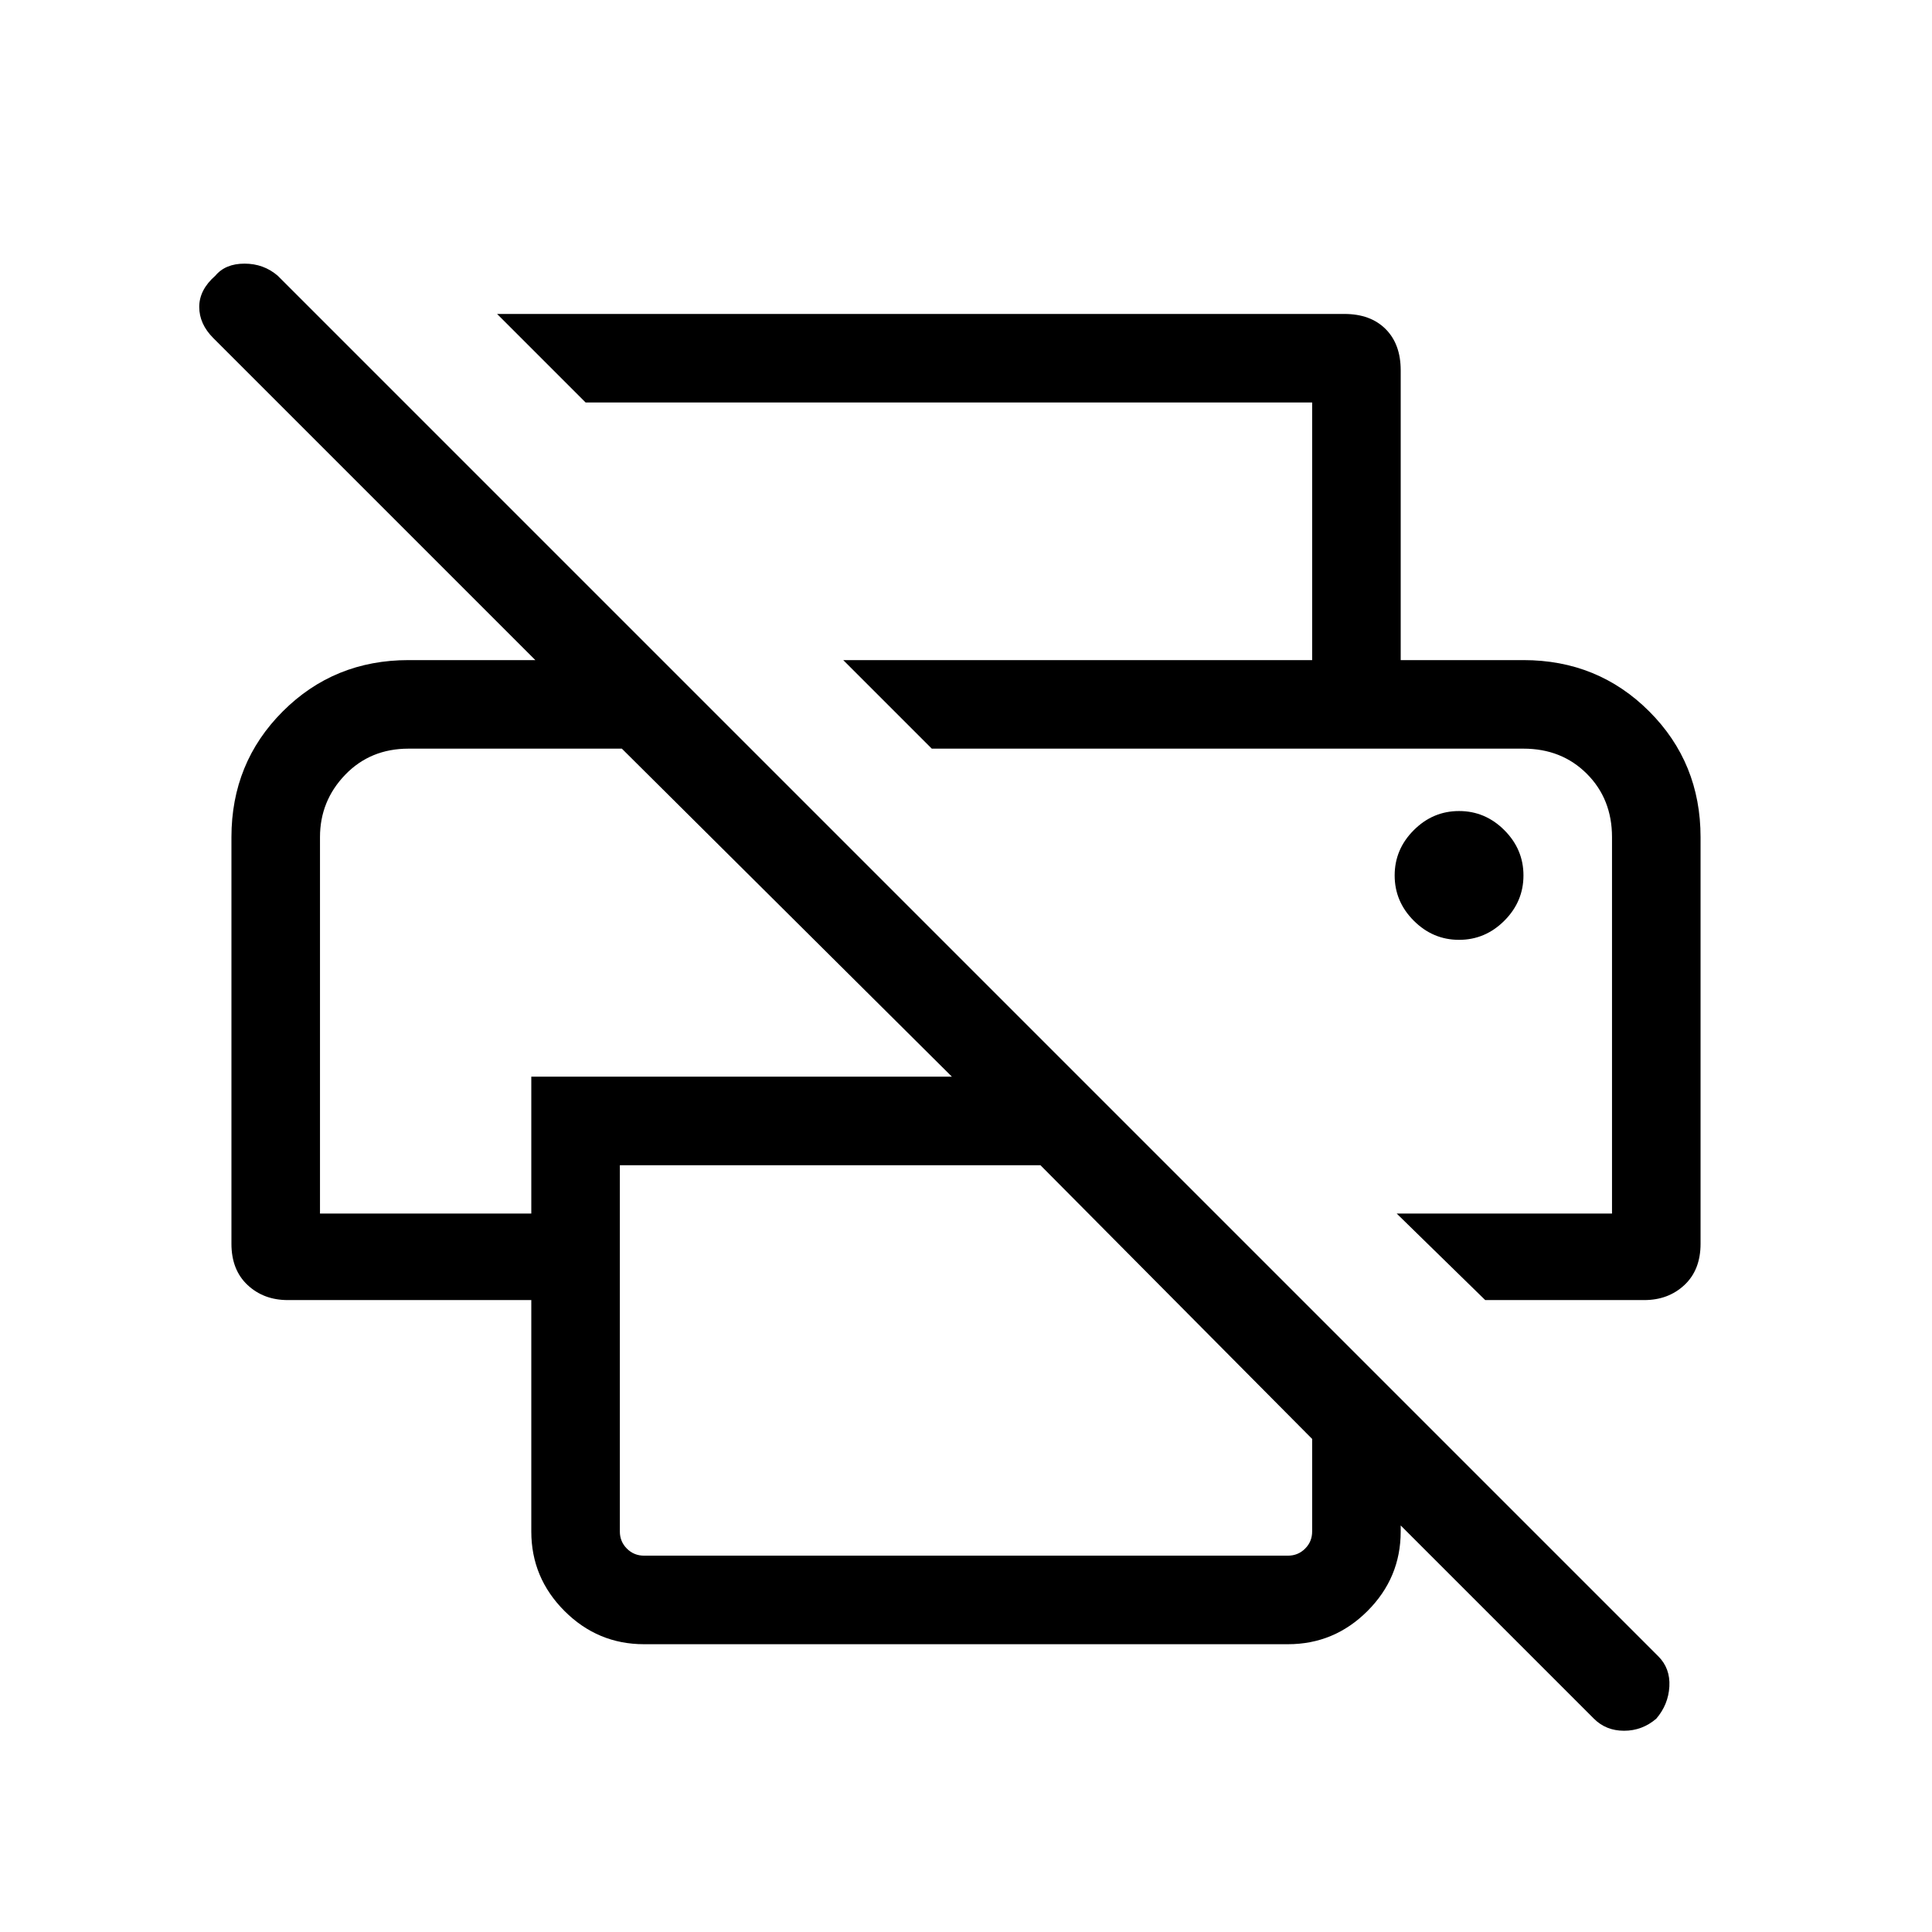 <svg xmlns="http://www.w3.org/2000/svg" height="48" width="48"><path d="M13.2 32.3H7.15q-.6 0-1-.375t-.4-1.025V20.8q0-1.85 1.275-3.125T10.15 16.4h3.15l-8-8q-.35-.35-.35-.775 0-.425.4-.775.25-.3.725-.3t.825.3l34.3 34.3q.3.3.275.75-.025.45-.325.8-.35.3-.8.3-.45 0-.75-.3l-6.35-6.35 1.55-1.55v3.25q0 1.15-.825 1.975-.825.825-1.975.825H16q-1.15 0-1.975-.825-.825-.825-.825-1.975Zm2.2-3.35v9.1q0 .25.175.425t.425.175h16q.25 0 .425-.175t.175-.425v-2.3l-6.75-6.8Zm21.5 3.35-2.2-2.15h5.35V20.8q0-.95-.625-1.575T37.85 18.6h-14.7l-2.2-2.2h16.9q1.85 0 3.125 1.275T42.25 20.8v10.1q0 .65-.4 1.025-.4.375-1 .375Zm-4.3-15.9V10H14.55l-2.2-2.2H33.4q.65 0 1.025.375.375.375.375 1.025v7.2ZM7.95 30.15h5.25v-3.4h10.45l-8.2-8.15h-5.3q-.95 0-1.575.65T7.95 20.8Zm28.3-6.8q.65 0 1.125-.475t.475-1.125q0-.65-.475-1.125t-1.125-.475q-.65 0-1.125.475t-.475 1.125q0 .65.475 1.125t1.125.475Zm-26.1-4.75h5.3-7.5 2.2Zm27.7 0h2.2-16.9Z"/></svg>